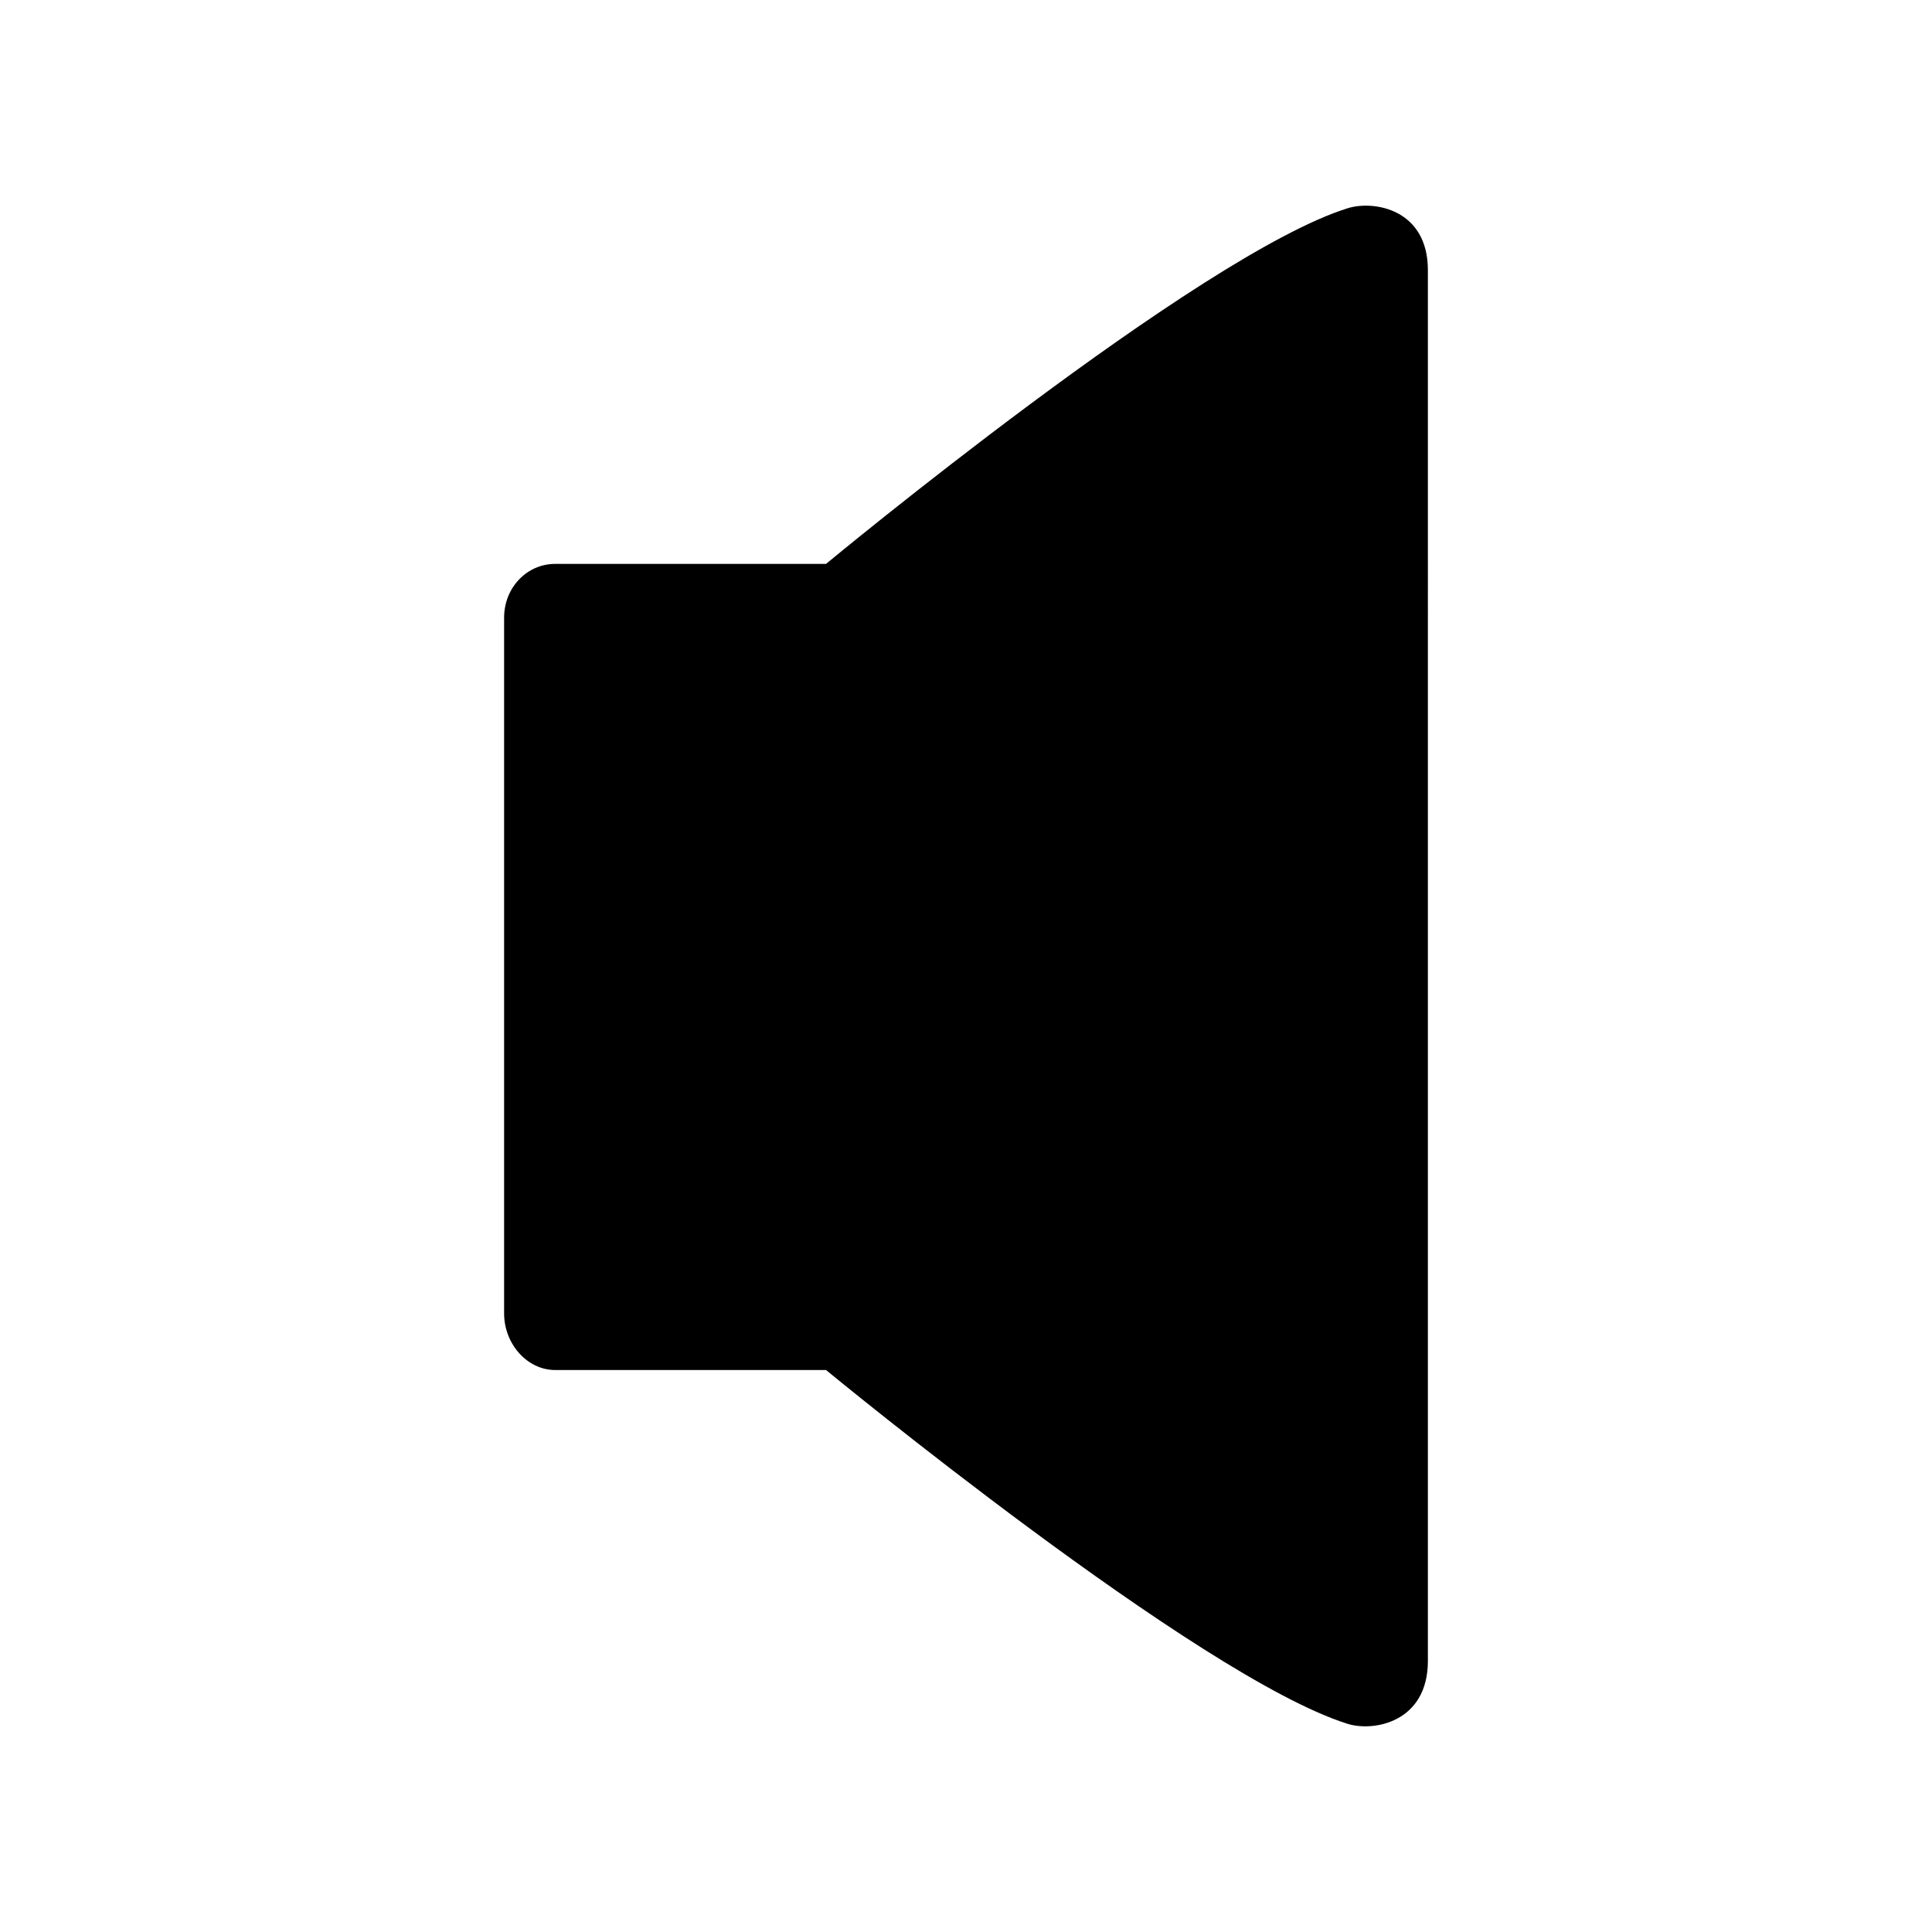 <?xml version="1.0" encoding="utf-8"?>
<!-- Generator: Adobe Illustrator 16.0.0, SVG Export Plug-In . SVG Version: 6.00 Build 0)  -->
<!DOCTYPE svg PUBLIC "-//W3C//DTD SVG 1.1//EN" "http://www.w3.org/Graphics/SVG/1.1/DTD/svg11.dtd">
<svg version="1.1" id="Layer_1" xmlns="http://www.w3.org/2000/svg" xmlns:xlink="http://www.w3.org/1999/xlink" x="0px" y="0px"
	 width="300px" height="300px" viewBox="0 0 300 300" style="enable-background:new 0 0 300 300;" xml:space="preserve">
<g id="Restricted">
</g>
<g id="Help">
</g>
<path d="M209.261,32.336c-23.082,7.222-80.996,55.225-80.996,55.225H86.208c-4.391,0-7.93,3.682-7.93,8.354v108.042
	c0,4.673,3.539,8.779,7.93,8.779h42.057c0,0,57.914,47.72,80.996,54.941c4.105,1.274,12.461-0.283,12.461-9.771V41.965
	C221.722,32.478,213.366,31.062,209.261,32.336z"/>
</svg>
